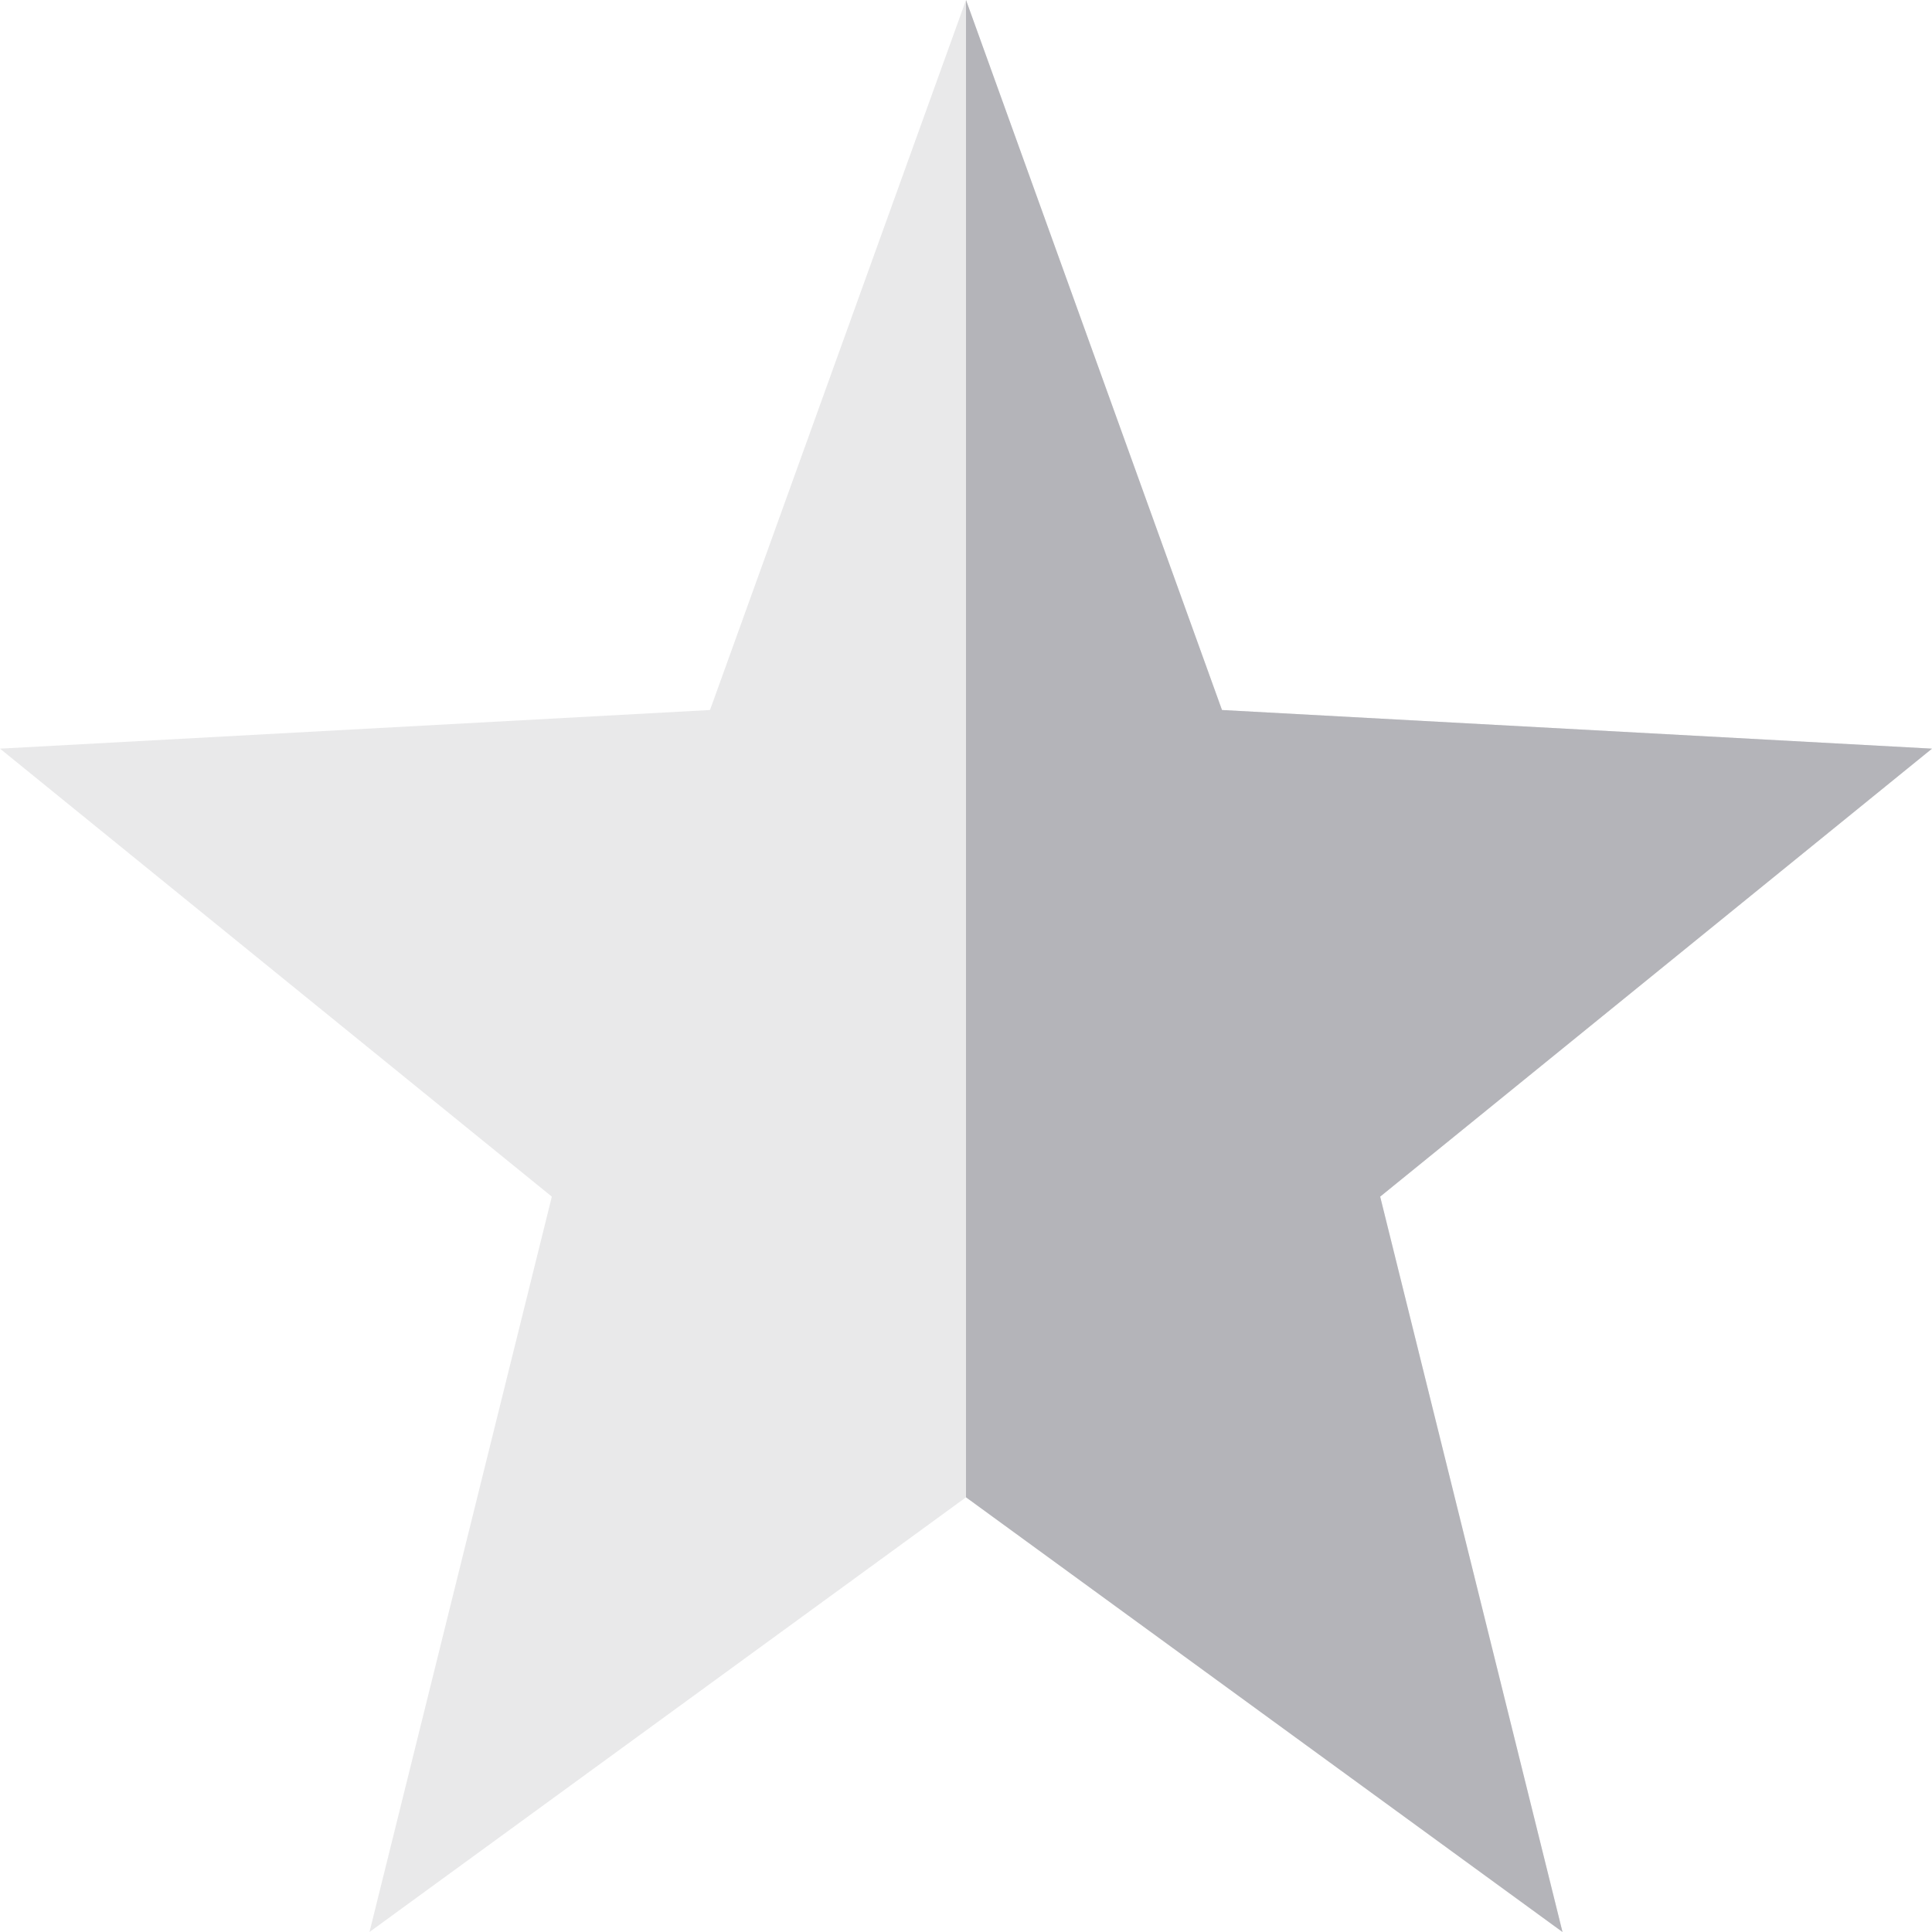 <svg xmlns="http://www.w3.org/2000/svg" width="16" height="16" version="1.1">
 <path style="opacity:0.3;fill:#b4b4b9" d="M 8,0 10.12,5.88 16,6.2 11.43,9.91 12.94,16 8,12.4 3.06,16 4.57,9.91 0,6.2 5.88,5.88 Z"/>
 <path d="M 8,0 10.12,5.88 16,6.2 11.43,9.91 12.94,16 8,12.4 Z" style="fill:#b4b4b9"/>
</svg>
